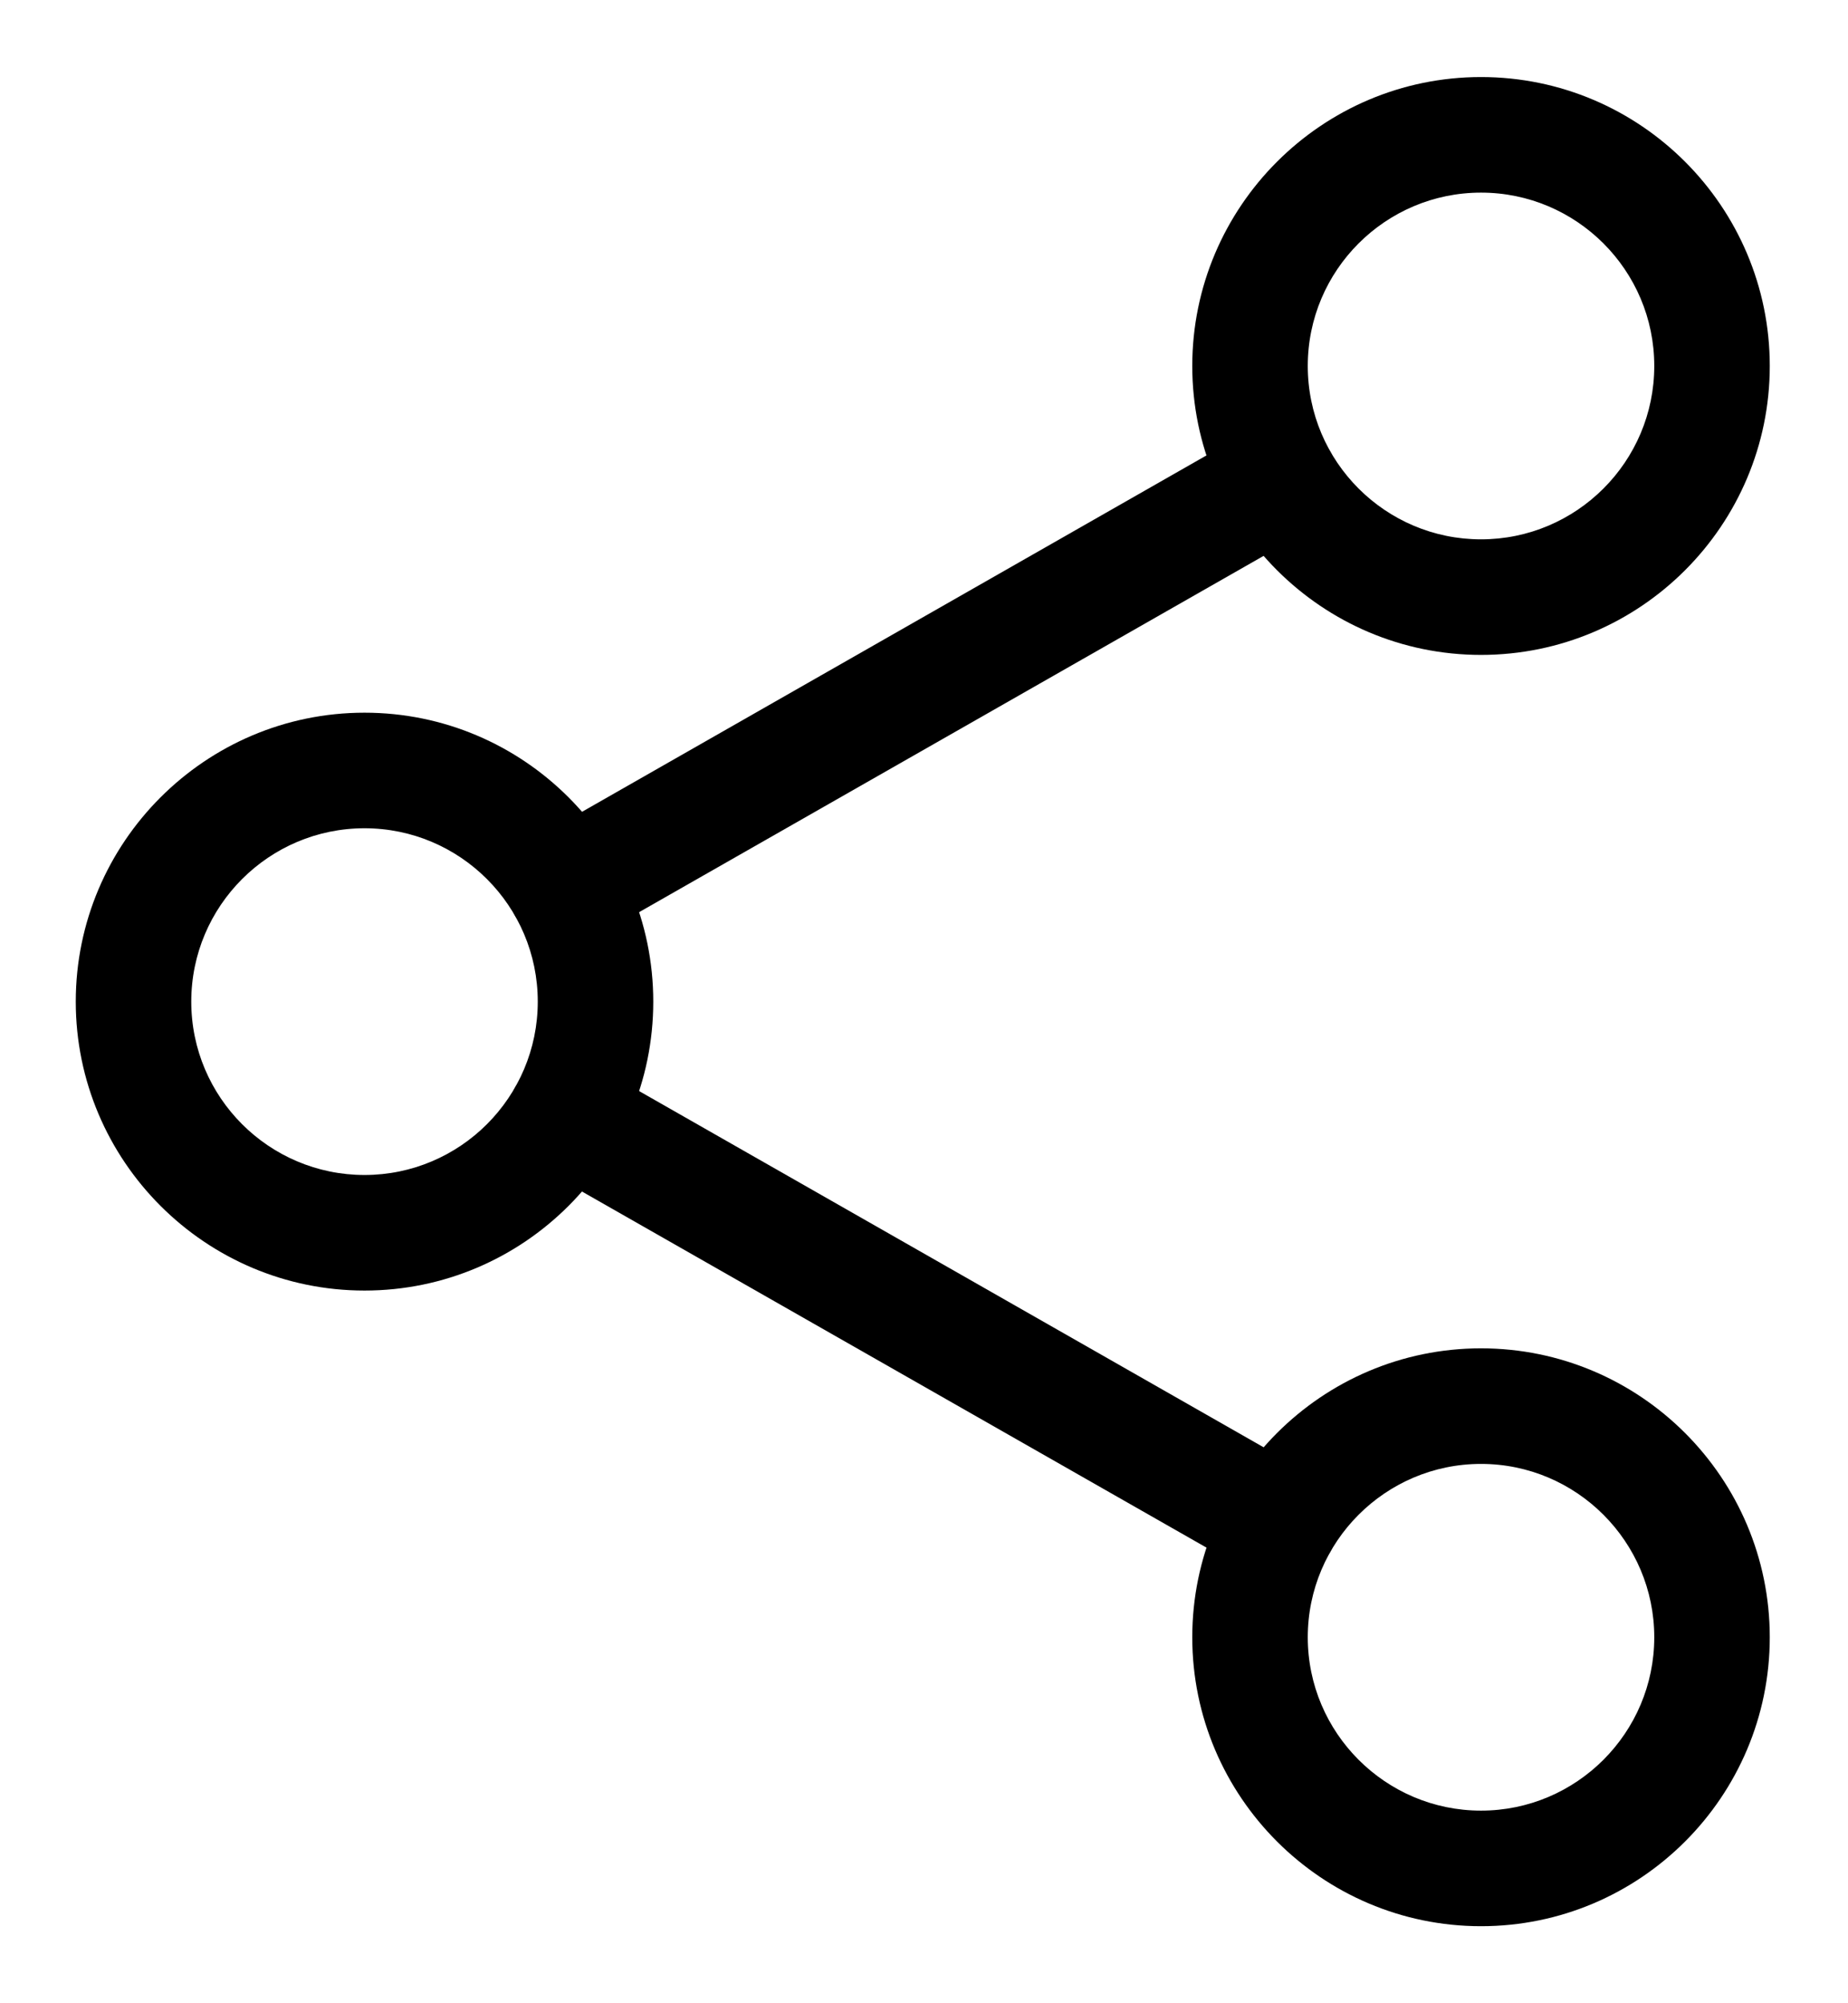<svg width="12" height="13" viewBox="0 0 12 13" fill="none" xmlns="http://www.w3.org/2000/svg">
<g clip-path="url(#clip0)">
<path d="M9.617 4.25C8.584 4.25 7.742 3.409 7.742 2.375C7.742 1.341 8.584 0.5 9.617 0.5C10.651 0.5 11.492 1.341 11.492 2.375C11.492 3.409 10.651 4.25 9.617 4.25ZM9.617 1.25C8.997 1.25 8.492 1.754 8.492 2.375C8.492 2.996 8.997 3.5 9.617 3.5C10.237 3.5 10.742 2.996 10.742 2.375C10.742 1.754 10.237 1.25 9.617 1.25Z" fill="black"/>
<path d="M9.617 12.5C8.584 12.5 7.742 11.659 7.742 10.625C7.742 9.591 8.584 8.75 9.617 8.75C10.651 8.75 11.492 9.591 11.492 10.625C11.492 11.659 10.651 12.5 9.617 12.5ZM9.617 9.5C8.997 9.5 8.492 10.005 8.492 10.625C8.492 11.245 8.997 11.75 9.617 11.75C10.237 11.75 10.742 11.245 10.742 10.625C10.742 10.005 10.237 9.5 9.617 9.5Z" fill="black"/>
<path d="M2.367 8.375C1.334 8.375 0.492 7.534 0.492 6.5C0.492 5.466 1.334 4.625 2.367 4.625C3.401 4.625 4.242 5.466 4.242 6.5C4.242 7.534 3.401 8.375 2.367 8.375ZM2.367 5.375C1.747 5.375 1.242 5.879 1.242 6.5C1.242 7.121 1.747 7.625 2.367 7.625C2.987 7.625 3.492 7.121 3.492 6.5C3.492 5.879 2.987 5.375 2.367 5.375Z" fill="black"/>
<path d="M3.673 6.135C3.542 6.135 3.415 6.067 3.347 5.946C3.244 5.766 3.307 5.537 3.487 5.435L8.126 2.789C8.306 2.686 8.535 2.749 8.637 2.93C8.74 3.11 8.677 3.338 8.497 3.441L3.858 6.086C3.799 6.119 3.736 6.135 3.673 6.135V6.135Z" fill="black"/>
<path d="M8.312 10.26C8.249 10.26 8.185 10.244 8.127 10.21L3.487 7.566C3.307 7.463 3.245 7.234 3.347 7.054C3.449 6.874 3.678 6.811 3.858 6.914L8.498 9.559C8.678 9.662 8.74 9.89 8.638 10.07C8.569 10.192 8.442 10.26 8.312 10.26Z" fill="black"/>
</g>
<defs>
<clipPath id="clip0">
<rect width="12" height="12" fill="white" transform="translate(0 0.5)"/>
</clipPath>
</defs>
</svg>
